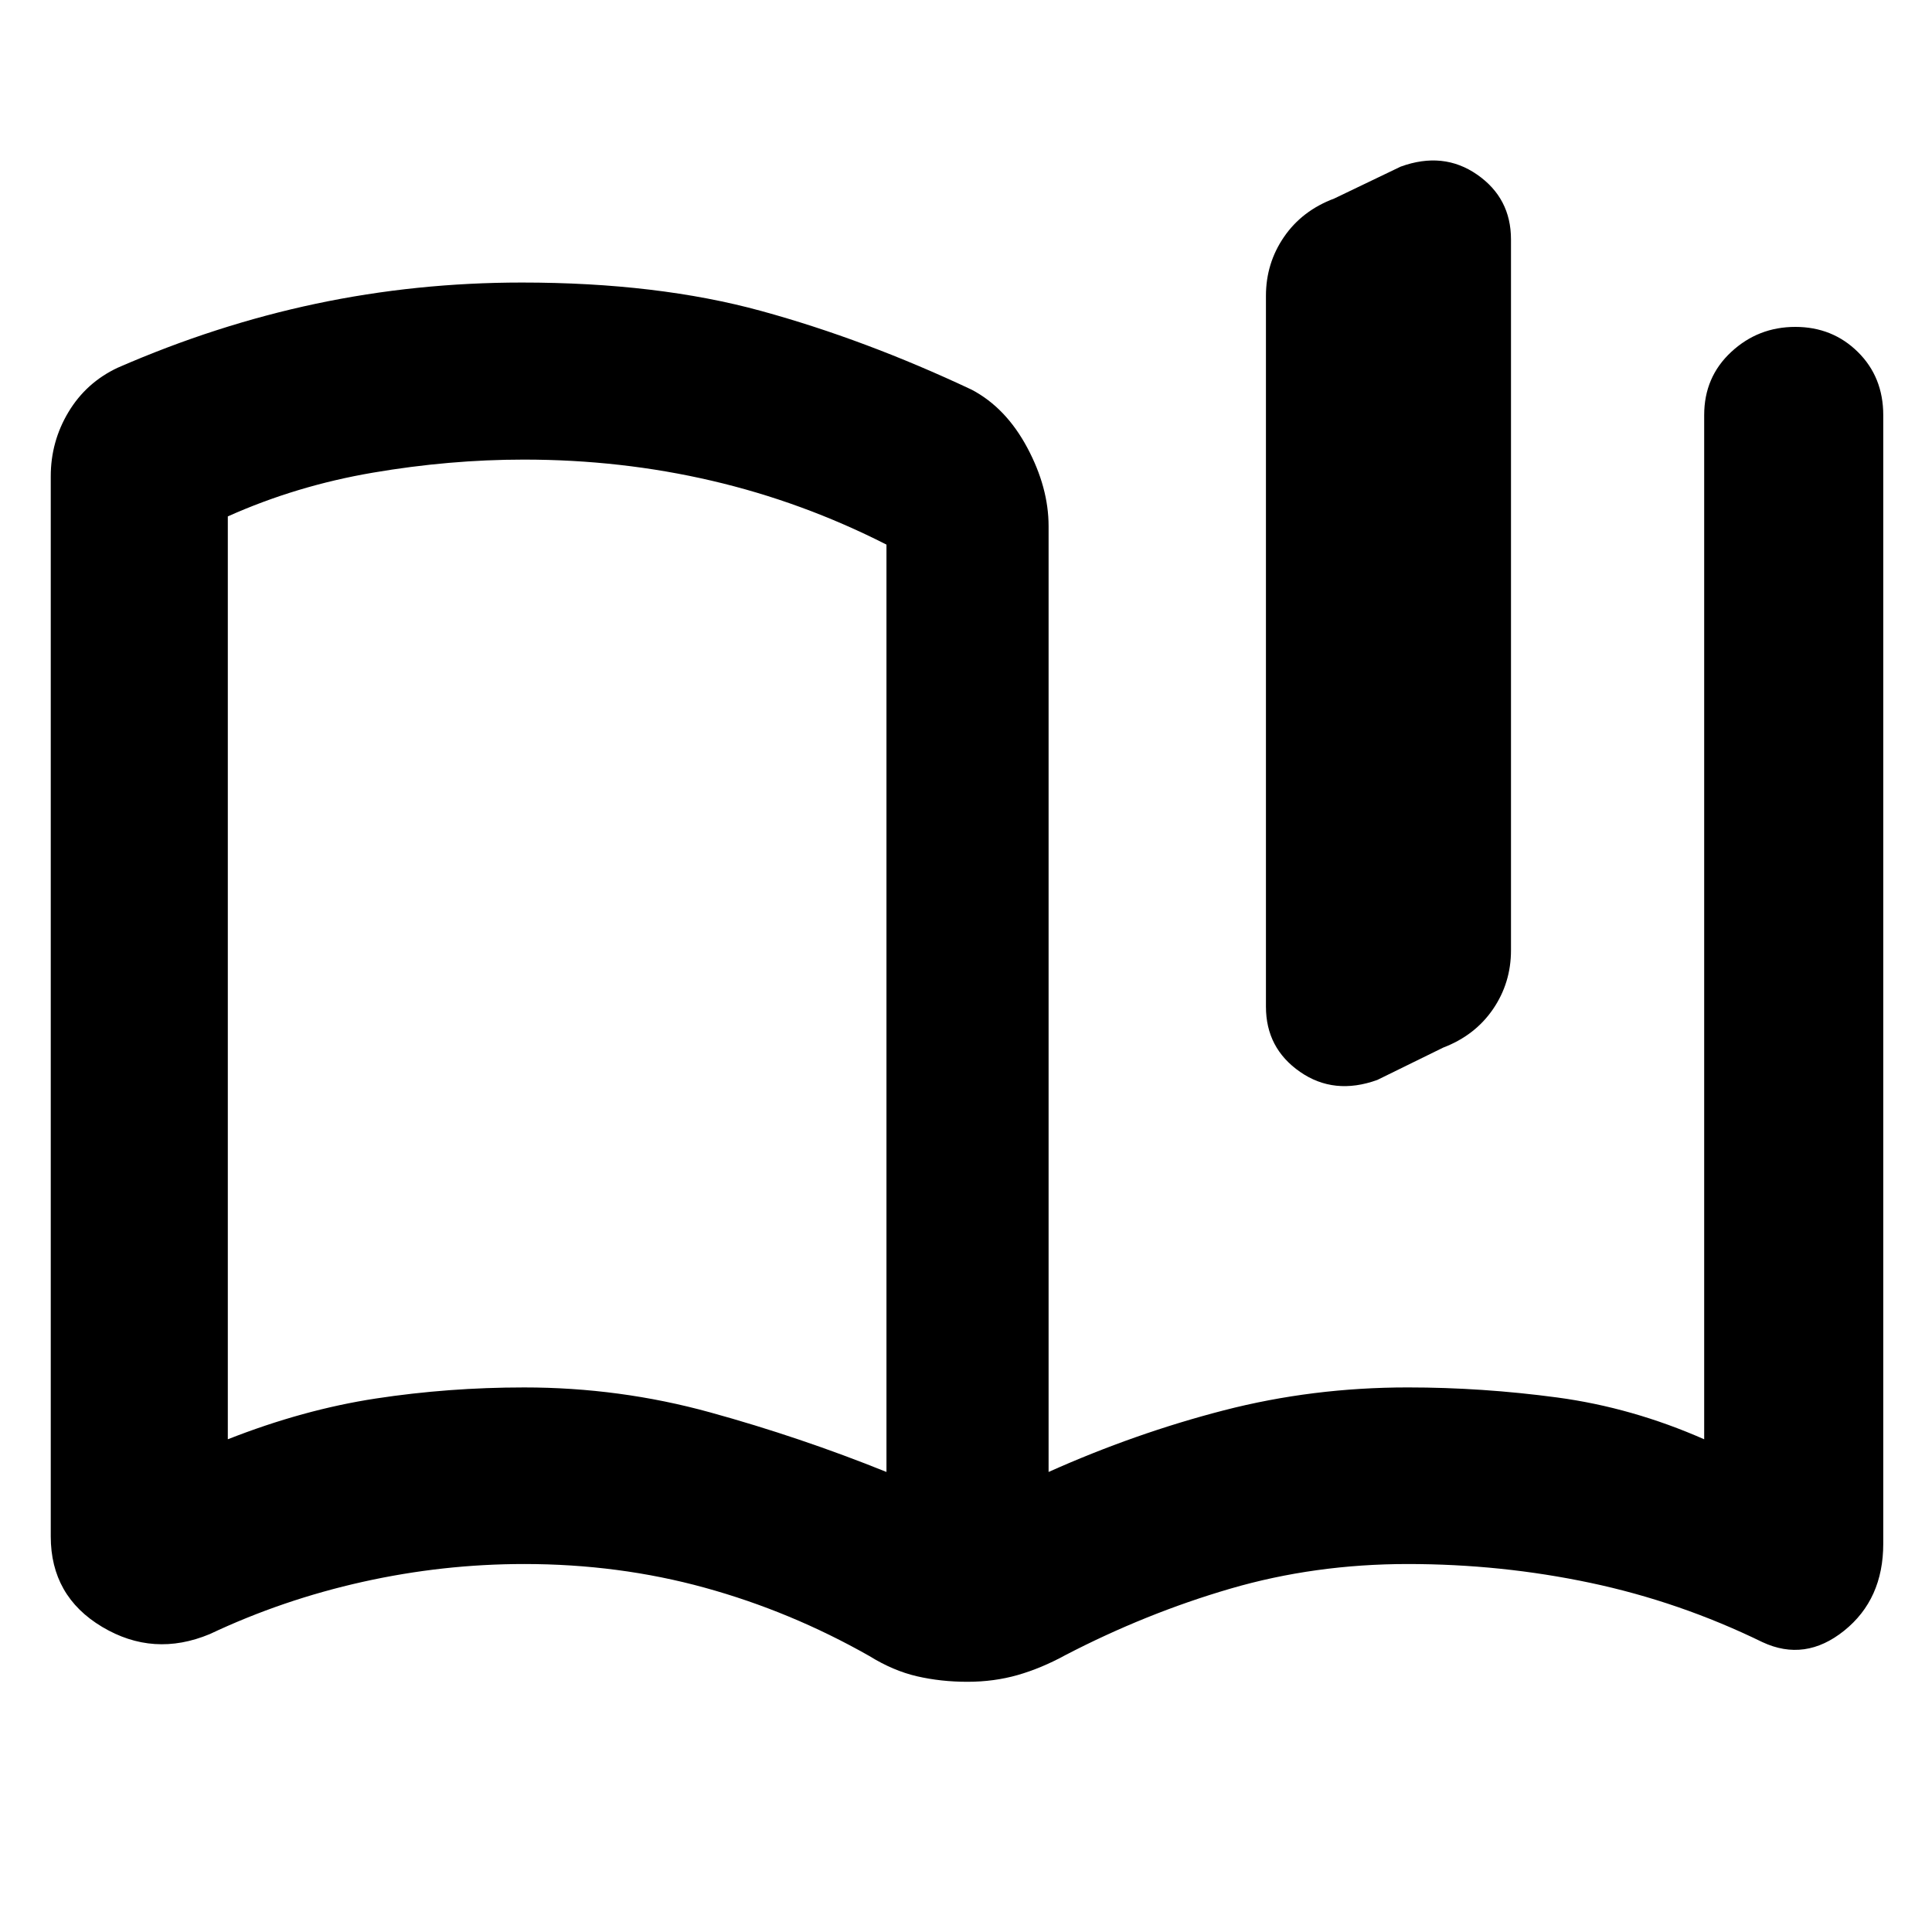 <svg xmlns="http://www.w3.org/2000/svg" height="20" viewBox="0 -960 960 960" width="20"><path d="M440.48-228.59v-460.8q-41.76-21.24-86.83-31.74-45.06-10.5-93.34-10.5-36.99 0-75.05 6.5-38.06 6.5-72.06 21.73v458.57q37.52-14.76 73.58-20.26 36.07-5.5 73.7-5.5 47.43 0 92.33 12.38 44.91 12.38 87.67 29.62ZM25.22-196.54v-526.79q0-17.26 8.81-31.94 8.82-14.67 24.45-22.01 48.76-21.29 98.54-31.81 49.79-10.52 102.32-10.52 67.42 0 118.96 14.14 51.55 14.14 104.59 39.14 16.96 8.96 27.56 28.78 10.59 19.81 10.59 39.01v469.95q43-19.24 87.07-30.62 44.07-11.39 91.41-11.39 37 0 74.26 5 37.26 5.01 73.02 20.77v-508.94q0-18.88 13.42-31.34 13.41-12.46 31.86-12.46t31.08 12.46q12.62 12.46 12.62 31.41v560.74q0 27.63-19.42 43.23-19.42 15.6-40.62 5.69-41.15-20.07-85.43-29.44-44.27-9.37-90.79-9.37-46.24 0-88.23 12.26t-82.03 33.07q-11.86 6.48-23.6 9.84-11.75 3.35-24.94 3.35-13.2 0-25.04-2.73-11.85-2.74-23.67-10.06-39.12-22.21-81.84-33.97-42.72-11.76-89.69-11.76-40.47 0-80.27 8.87t-75.95 25.94q-27.96 11.67-53.5-3.57-25.54-15.25-25.54-44.93Zm603.82-263.22V-813q0-16.2 8.98-29.28 8.98-13.09 24.94-19.07l33.02-15.85q21.19-7.71 38.01 3.97 16.81 11.68 16.81 32.19v353.24q0 16.17-8.93 29.24-8.94 13.06-24.74 19.1l-32.78 16.09q-21.44 7.72-38.37-4.03-16.94-11.75-16.94-32.36Zm-352.08-20.35Z"/></svg>